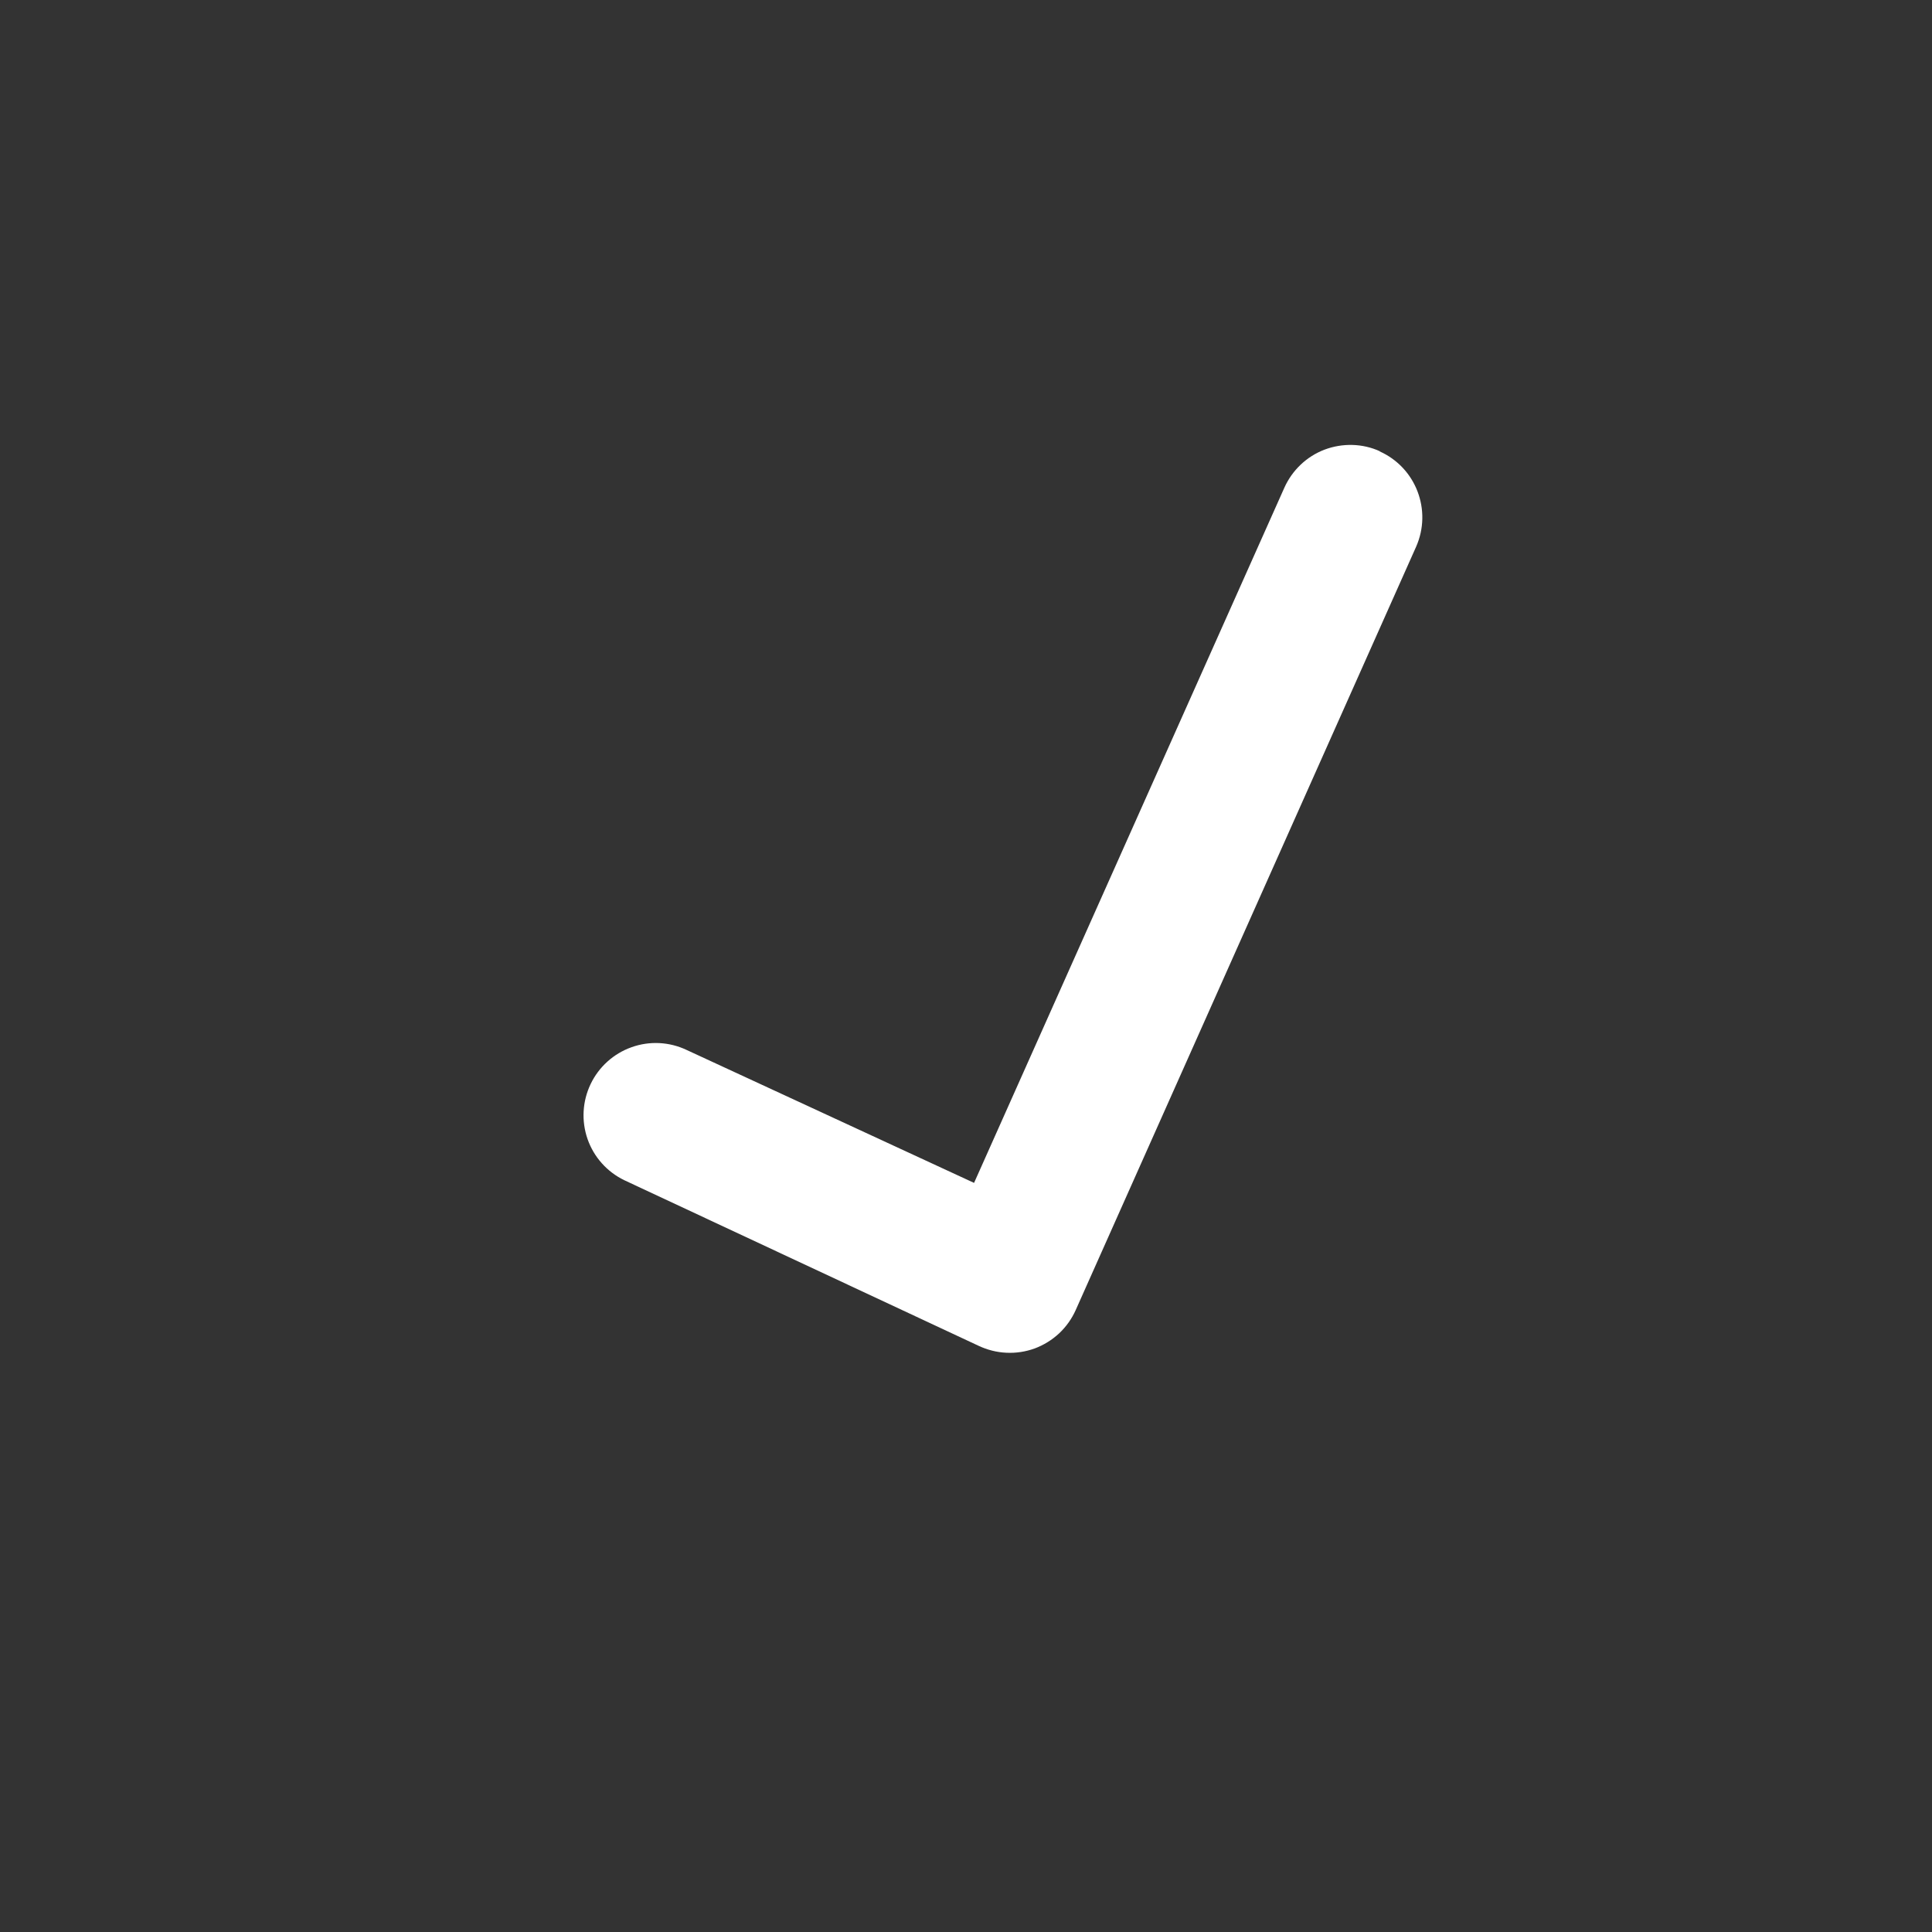 <svg width="23" height="23" viewBox="0 0 23 23" fill="none" xmlns="http://www.w3.org/2000/svg">
<rect x="0" y="0" width="23" height="23" fill="#333333" stroke="none"/>
<path fill-rule="evenodd" clip-rule="evenodd" d="M16.423 5.373C16.856 5.566 17.051 6.074 16.858 6.51L12.806 15.596C12.759 15.701 12.692 15.795 12.608 15.874C12.524 15.952 12.425 16.013 12.318 16.053C12.21 16.092 12.095 16.11 11.98 16.104C11.866 16.099 11.753 16.07 11.649 16.021L7.432 14.05C7.227 13.951 7.07 13.775 6.995 13.561C6.92 13.346 6.933 13.111 7.031 12.906C7.129 12.701 7.304 12.543 7.518 12.467C7.732 12.39 7.968 12.402 8.173 12.499L11.596 14.082L15.29 5.806C15.336 5.703 15.402 5.61 15.484 5.532C15.566 5.454 15.663 5.393 15.768 5.353C15.874 5.313 15.987 5.294 16.1 5.297C16.213 5.3 16.324 5.325 16.427 5.372L16.423 5.373Z" fill="white"/>
</svg>
